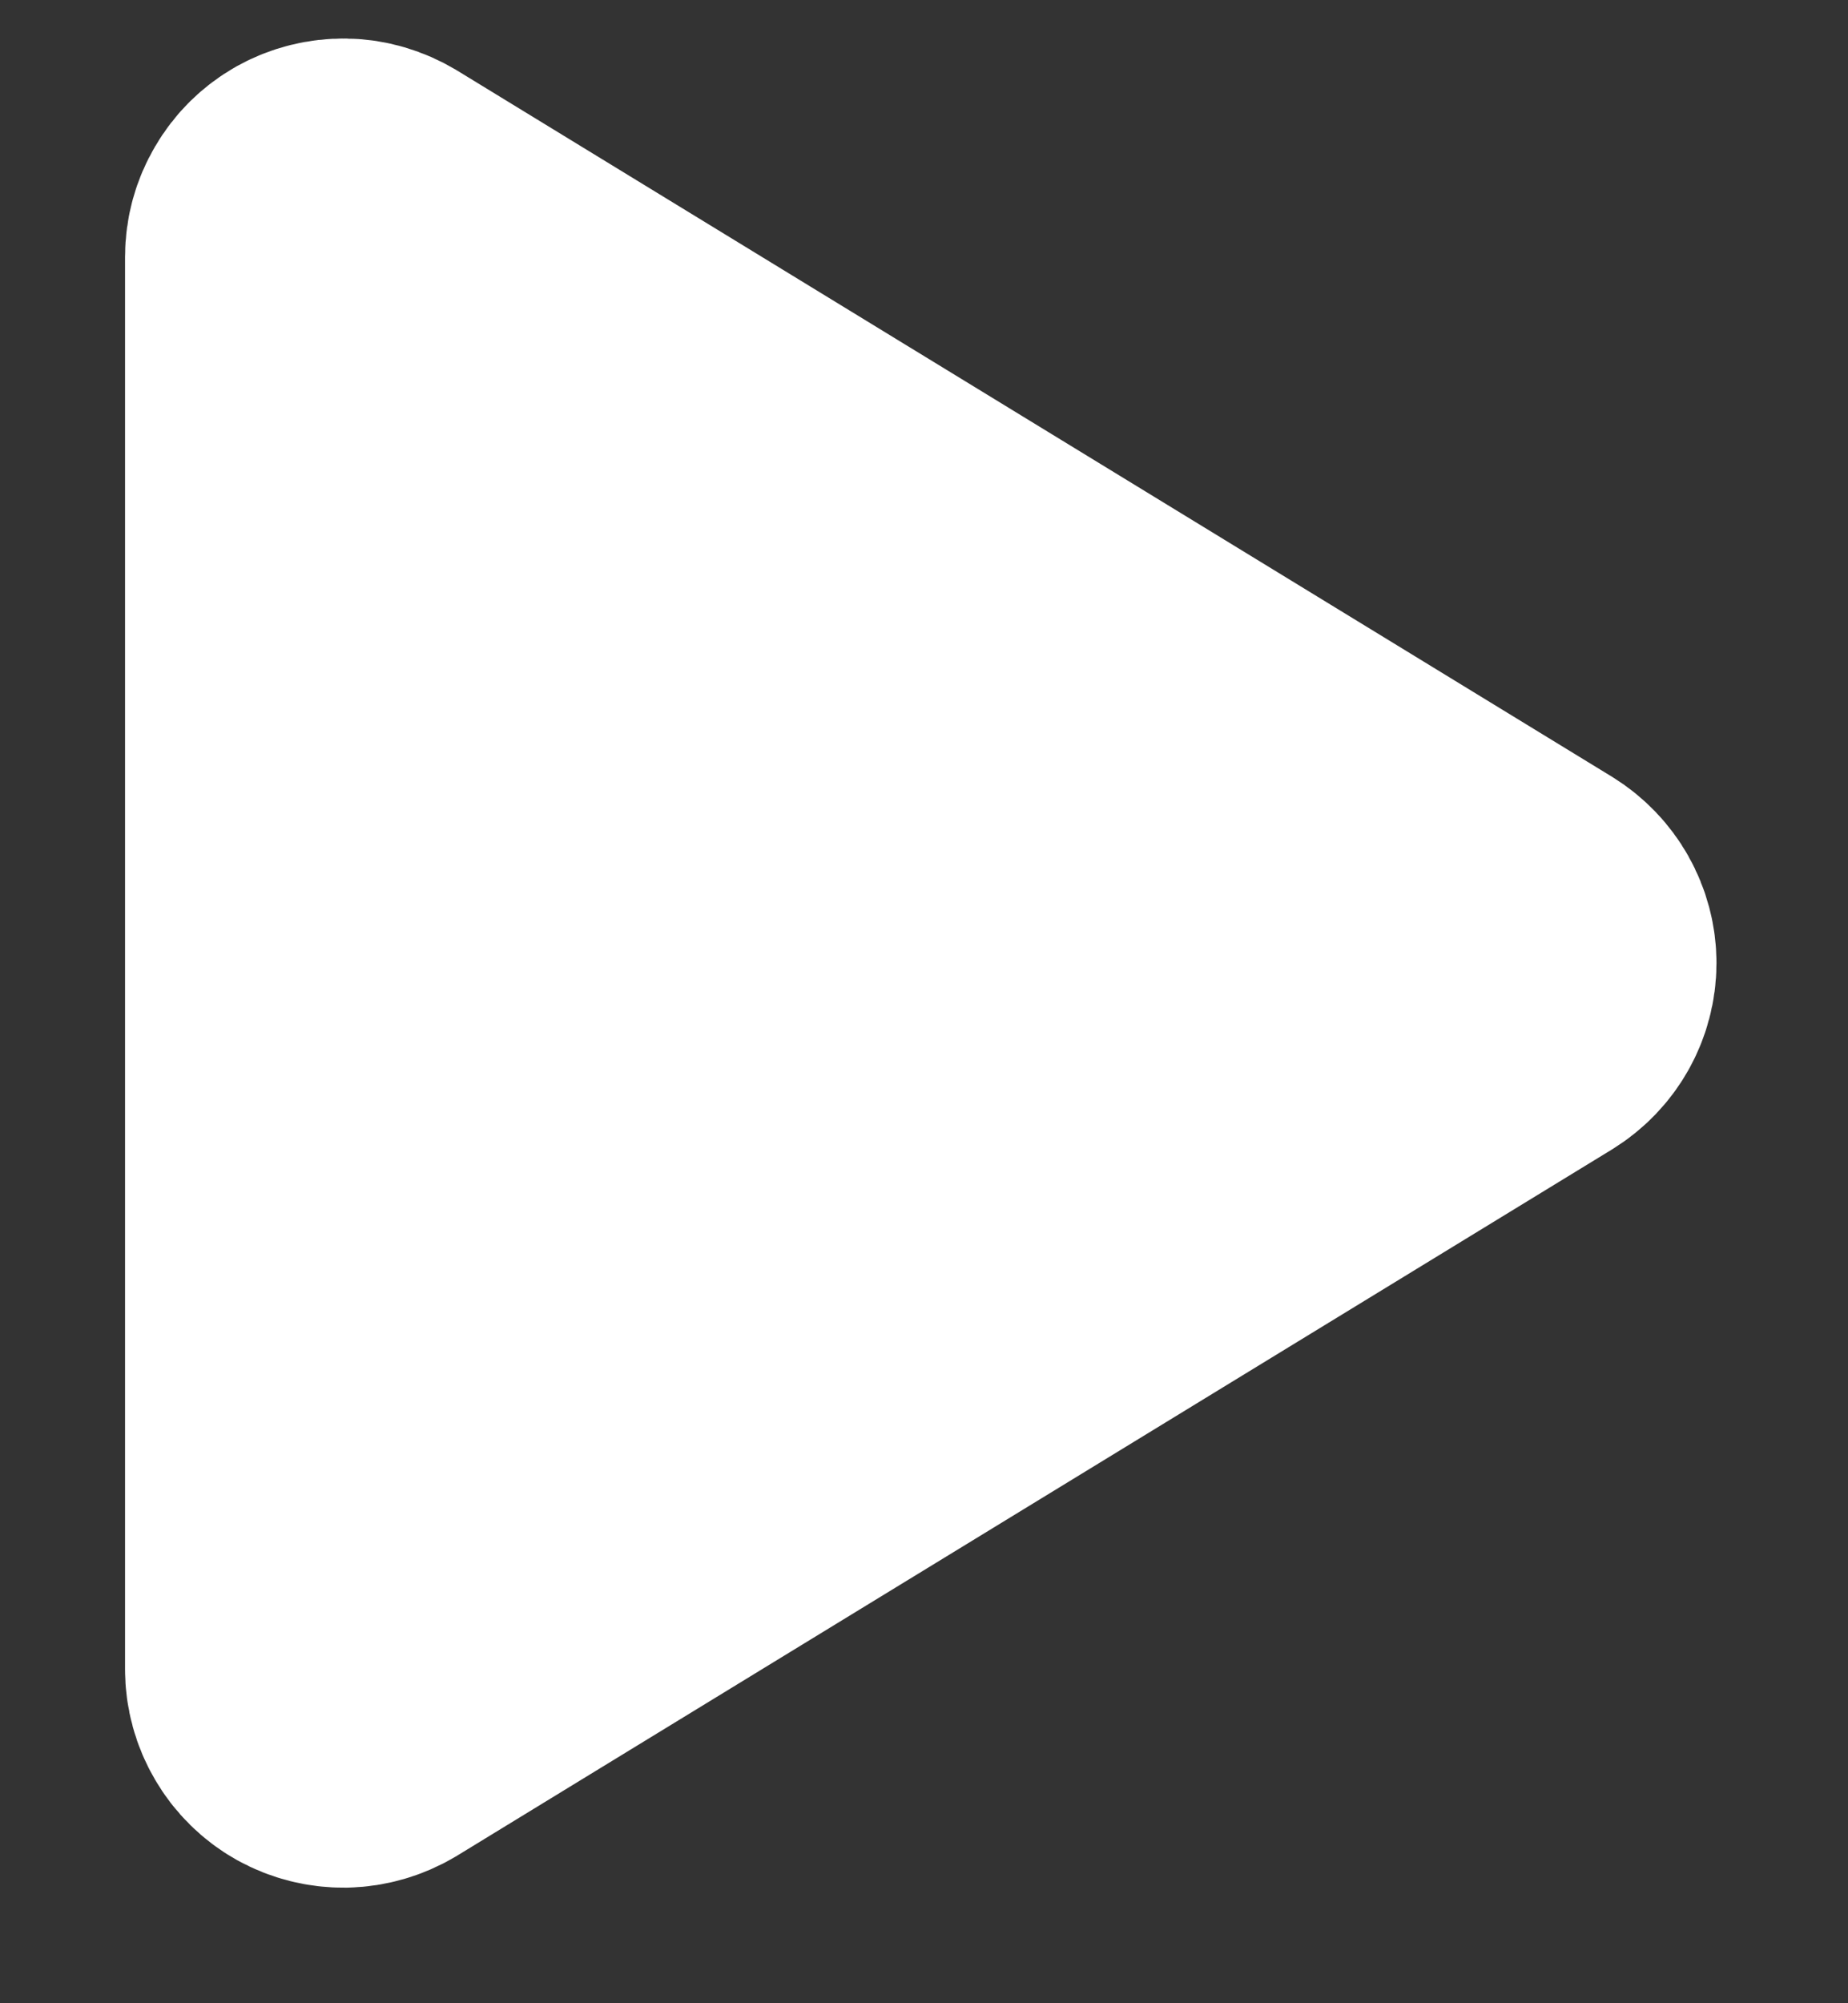 <svg xmlns="http://www.w3.org/2000/svg" width="12" height="13" viewBox="0 0 12 13" fill="none">
  <rect x="0" y="0" width="12" height="13" fill="#333333" stroke="none"/>
  <path d="M9.946 5.894L2.447 1.311C2.383 1.273 2.311 1.251 2.237 1.25C2.163 1.249 2.09 1.267 2.025 1.303C1.961 1.339 1.907 1.392 1.87 1.456C1.832 1.52 1.812 1.593 1.812 1.667V10.833C1.812 10.907 1.832 10.98 1.87 11.044C1.907 11.108 1.961 11.161 2.025 11.197C2.09 11.233 2.163 11.251 2.237 11.25C2.311 11.248 2.383 11.227 2.447 11.189L9.946 6.606C10.007 6.568 10.057 6.516 10.092 6.454C10.127 6.392 10.146 6.321 10.146 6.25C10.146 6.179 10.127 6.108 10.092 6.046C10.057 5.984 10.007 5.932 9.946 5.894Z" fill="white" stroke="white" stroke-width="2" stroke-linecap="round" stroke-linejoin="round"/>
</svg>